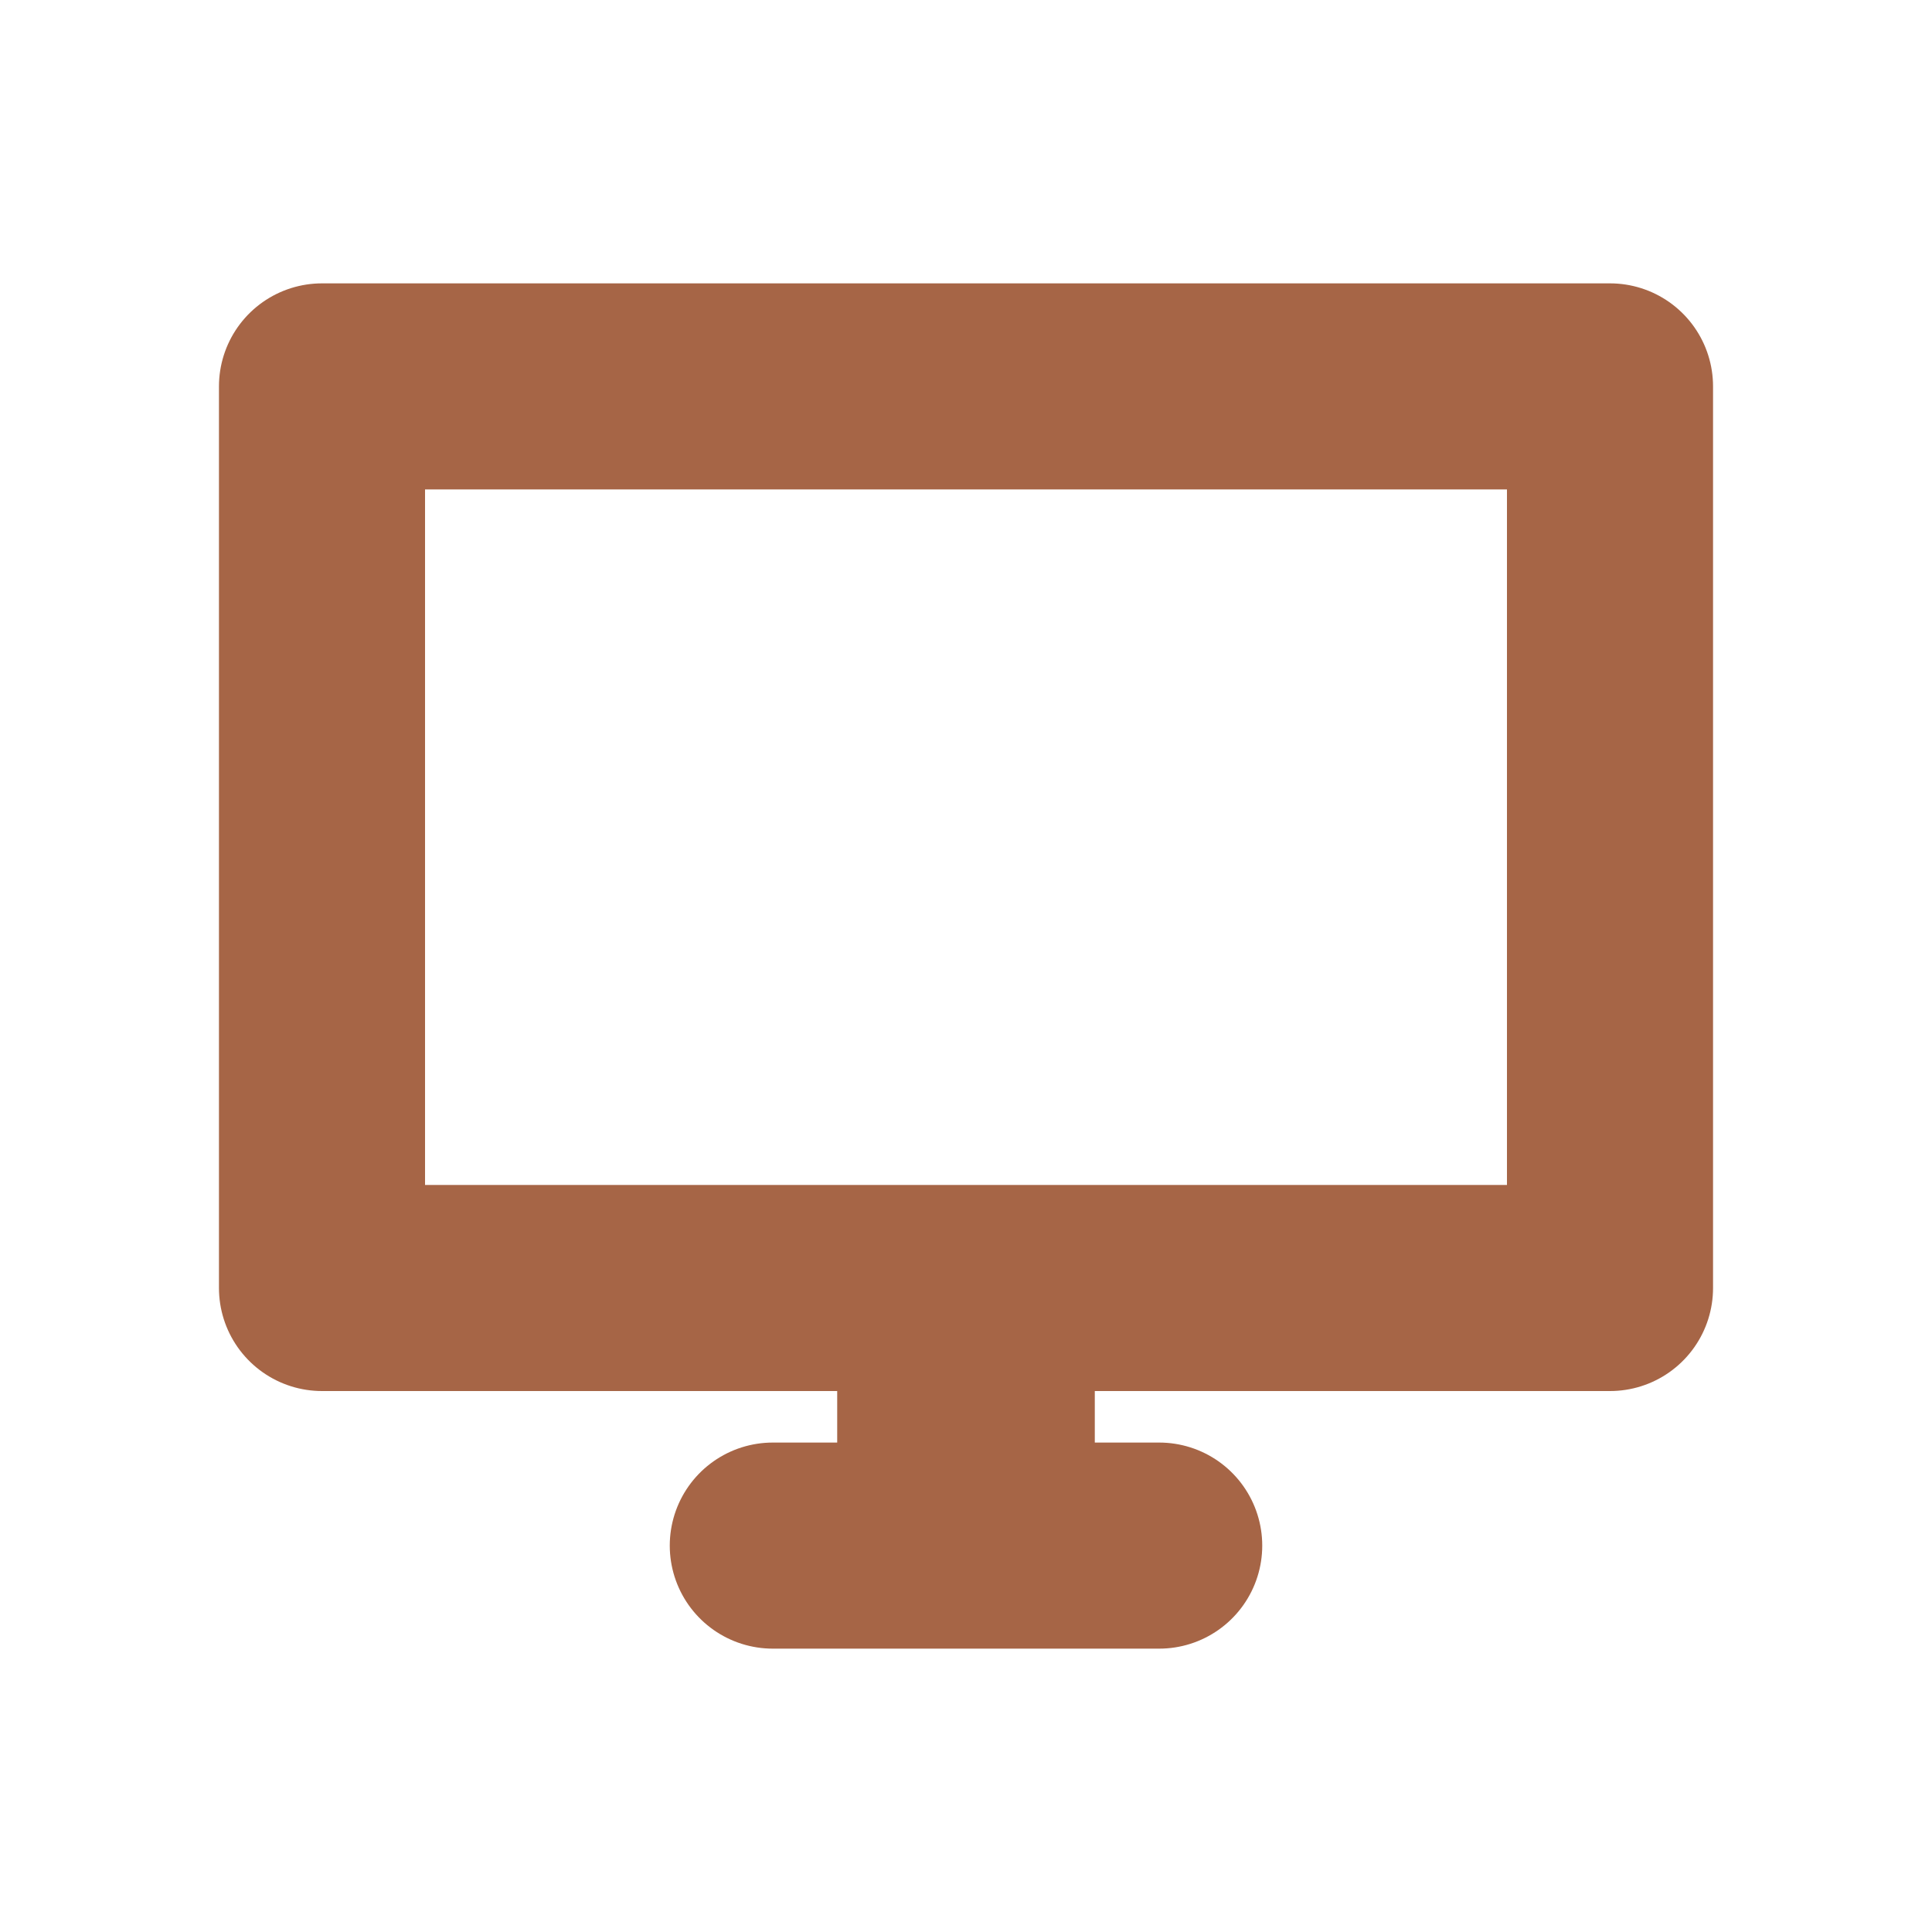 <svg xmlns="http://www.w3.org/2000/svg" width="24" height="24" viewBox="-3 -3 30 30"><path fill="#A66546" d="M10 16h4v6h-4z"/><g fill="none" stroke="#A66546" stroke-linecap="round" stroke-linejoin="round" stroke-width="3.2"><path d="M12 17h-10v-14h20v14Z"/><path d="M12 21h3M12 21h-3"/></g></svg>
